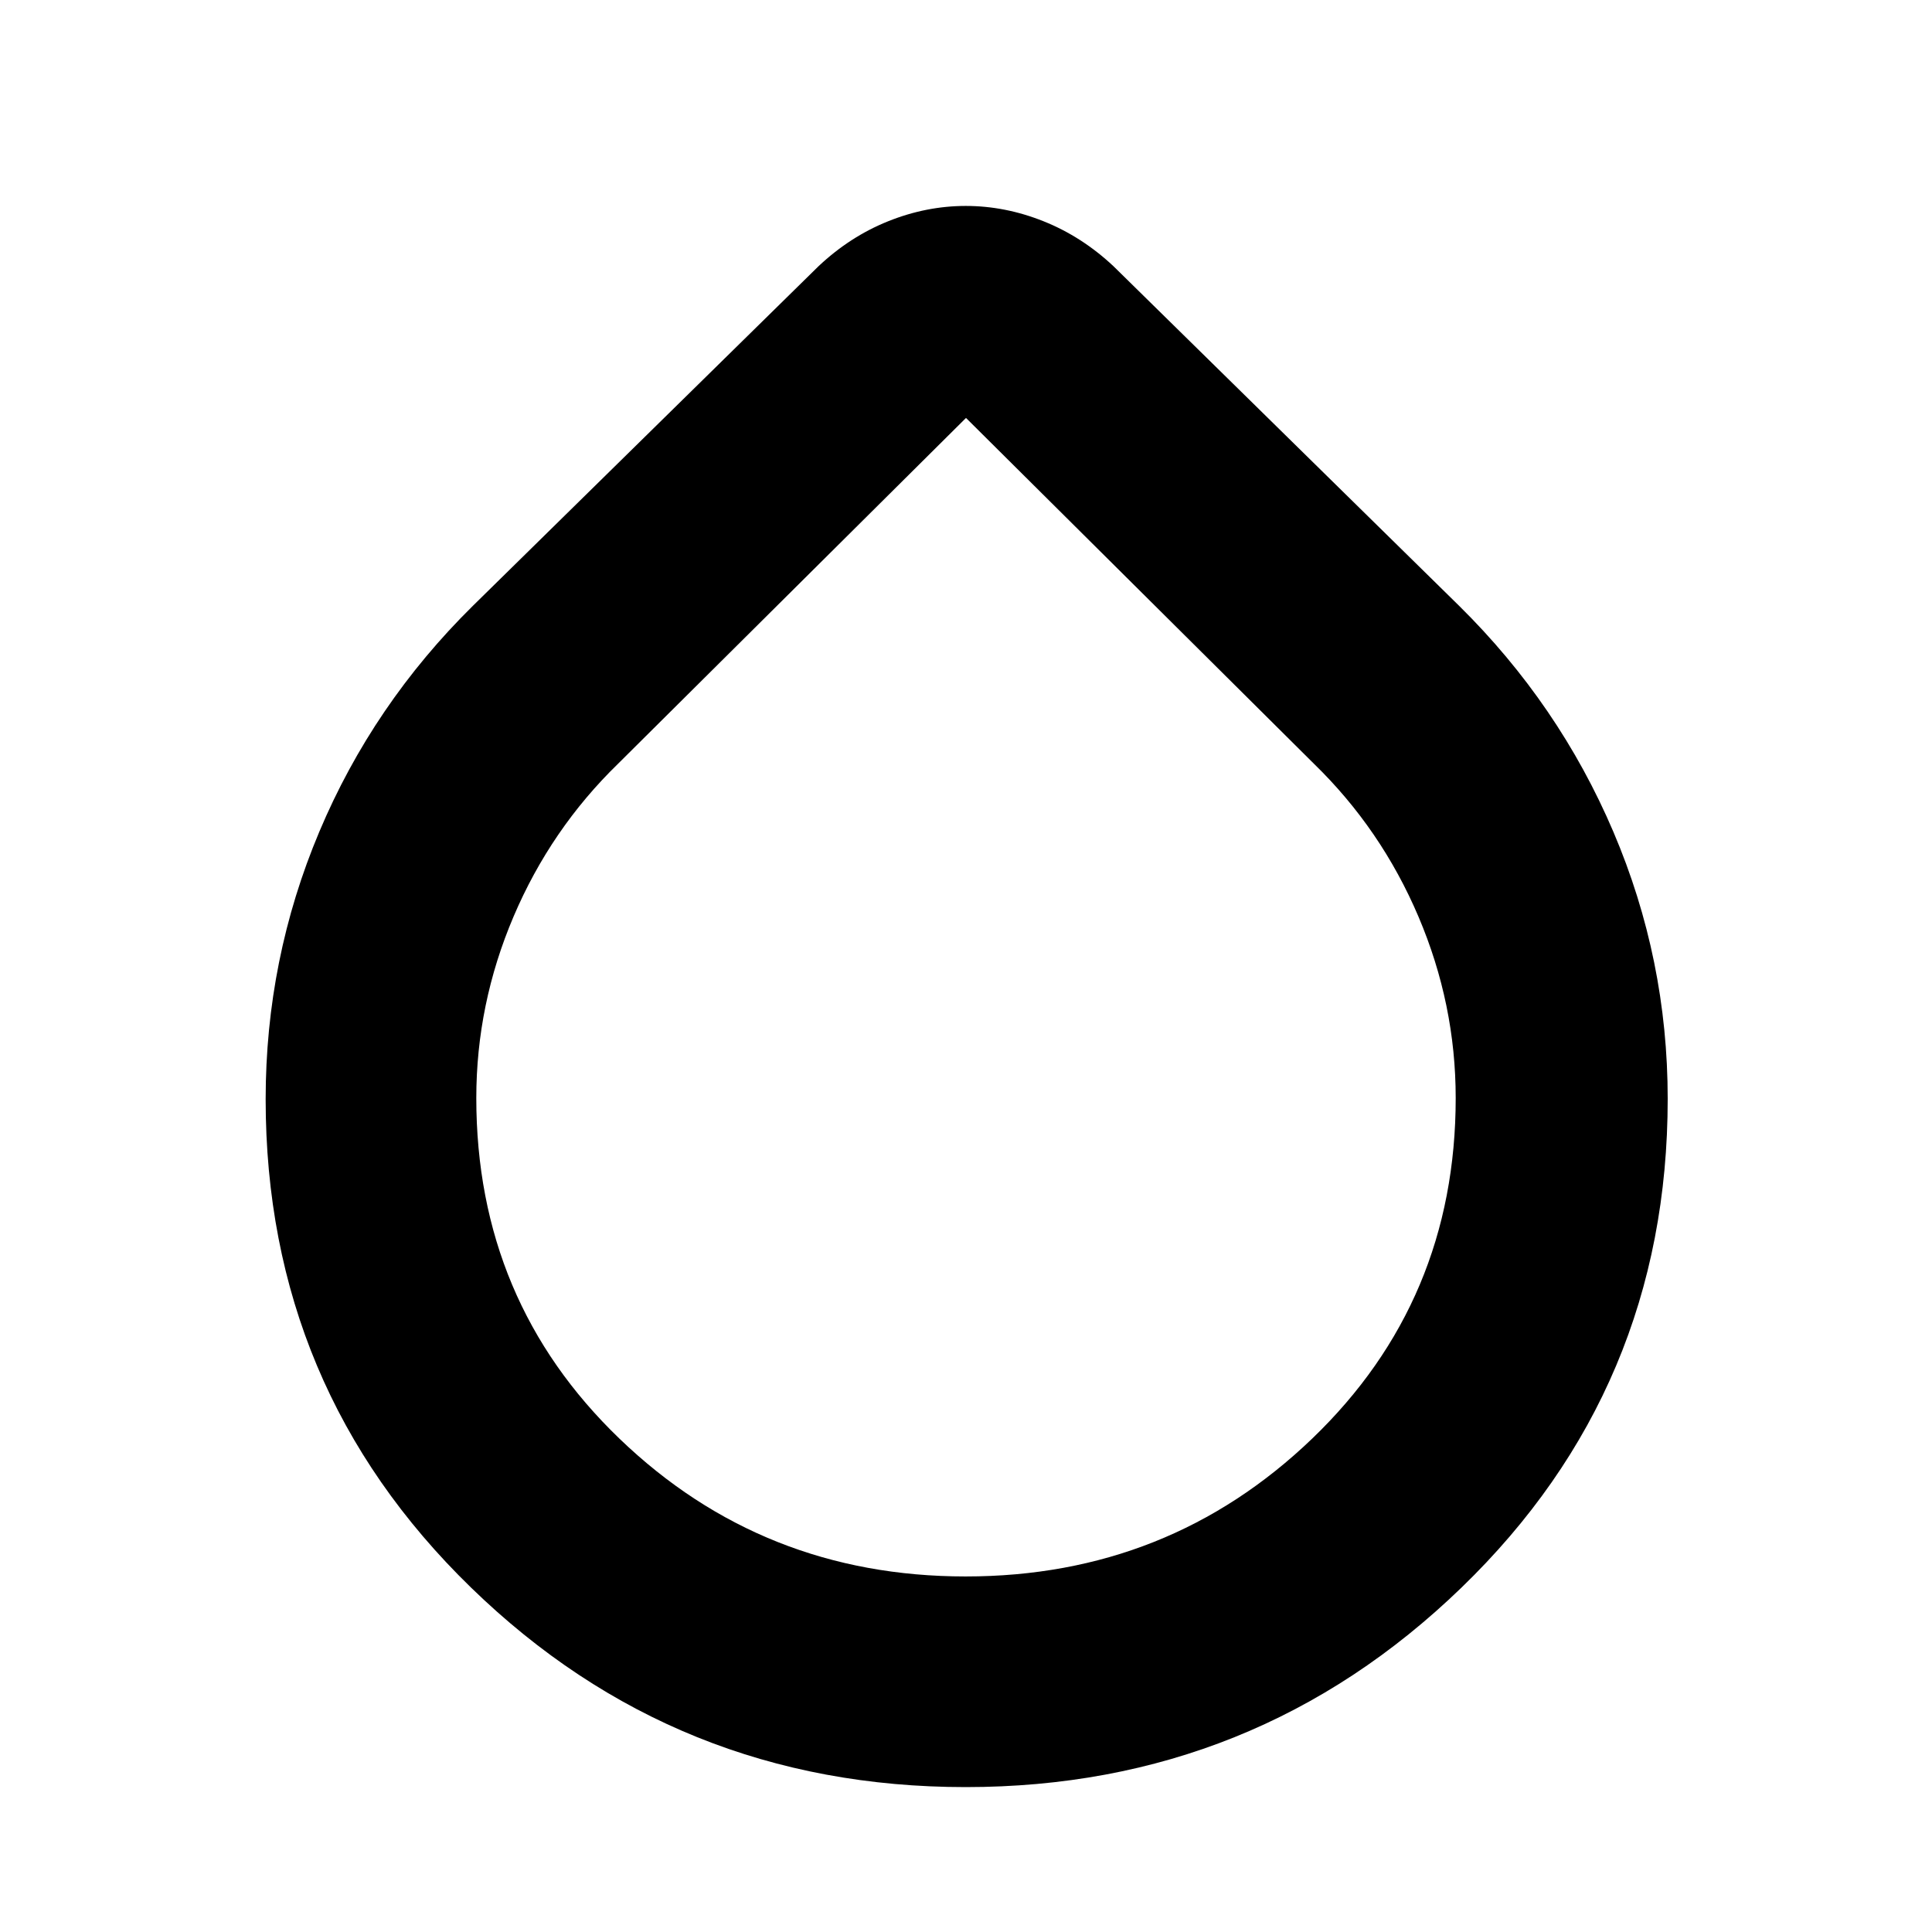 <svg xmlns="http://www.w3.org/2000/svg" height="40" viewBox="0 -960 960 960" width="40"><path d="M479.85-72Q336-72 234-171.19T132-413.77q0-69.68 26.67-132.96Q185.33-610 235-659l171.67-168.67q15.64-14.75 34.61-22.37 18.98-7.63 38.61-7.63t38.68 7.63q19.05 7.62 34.76 22.37L725-659q49.67 49 76.67 112.31 27 63.32 27 132.69 0 143.77-102.49 242.89Q623.69-72 479.85-72Zm-.01-104.67q100.83 0 172.16-68.48 71.33-68.49 71.33-169.26 0-46.64-18.5-90.11-18.5-43.48-52-76.04L480-752.33 307.17-580.56q-33.5 32.56-52 76.03-18.5 43.48-18.5 90.15 0 100.83 71.17 169.27 71.18 68.44 172 68.44Z"/></svg>
